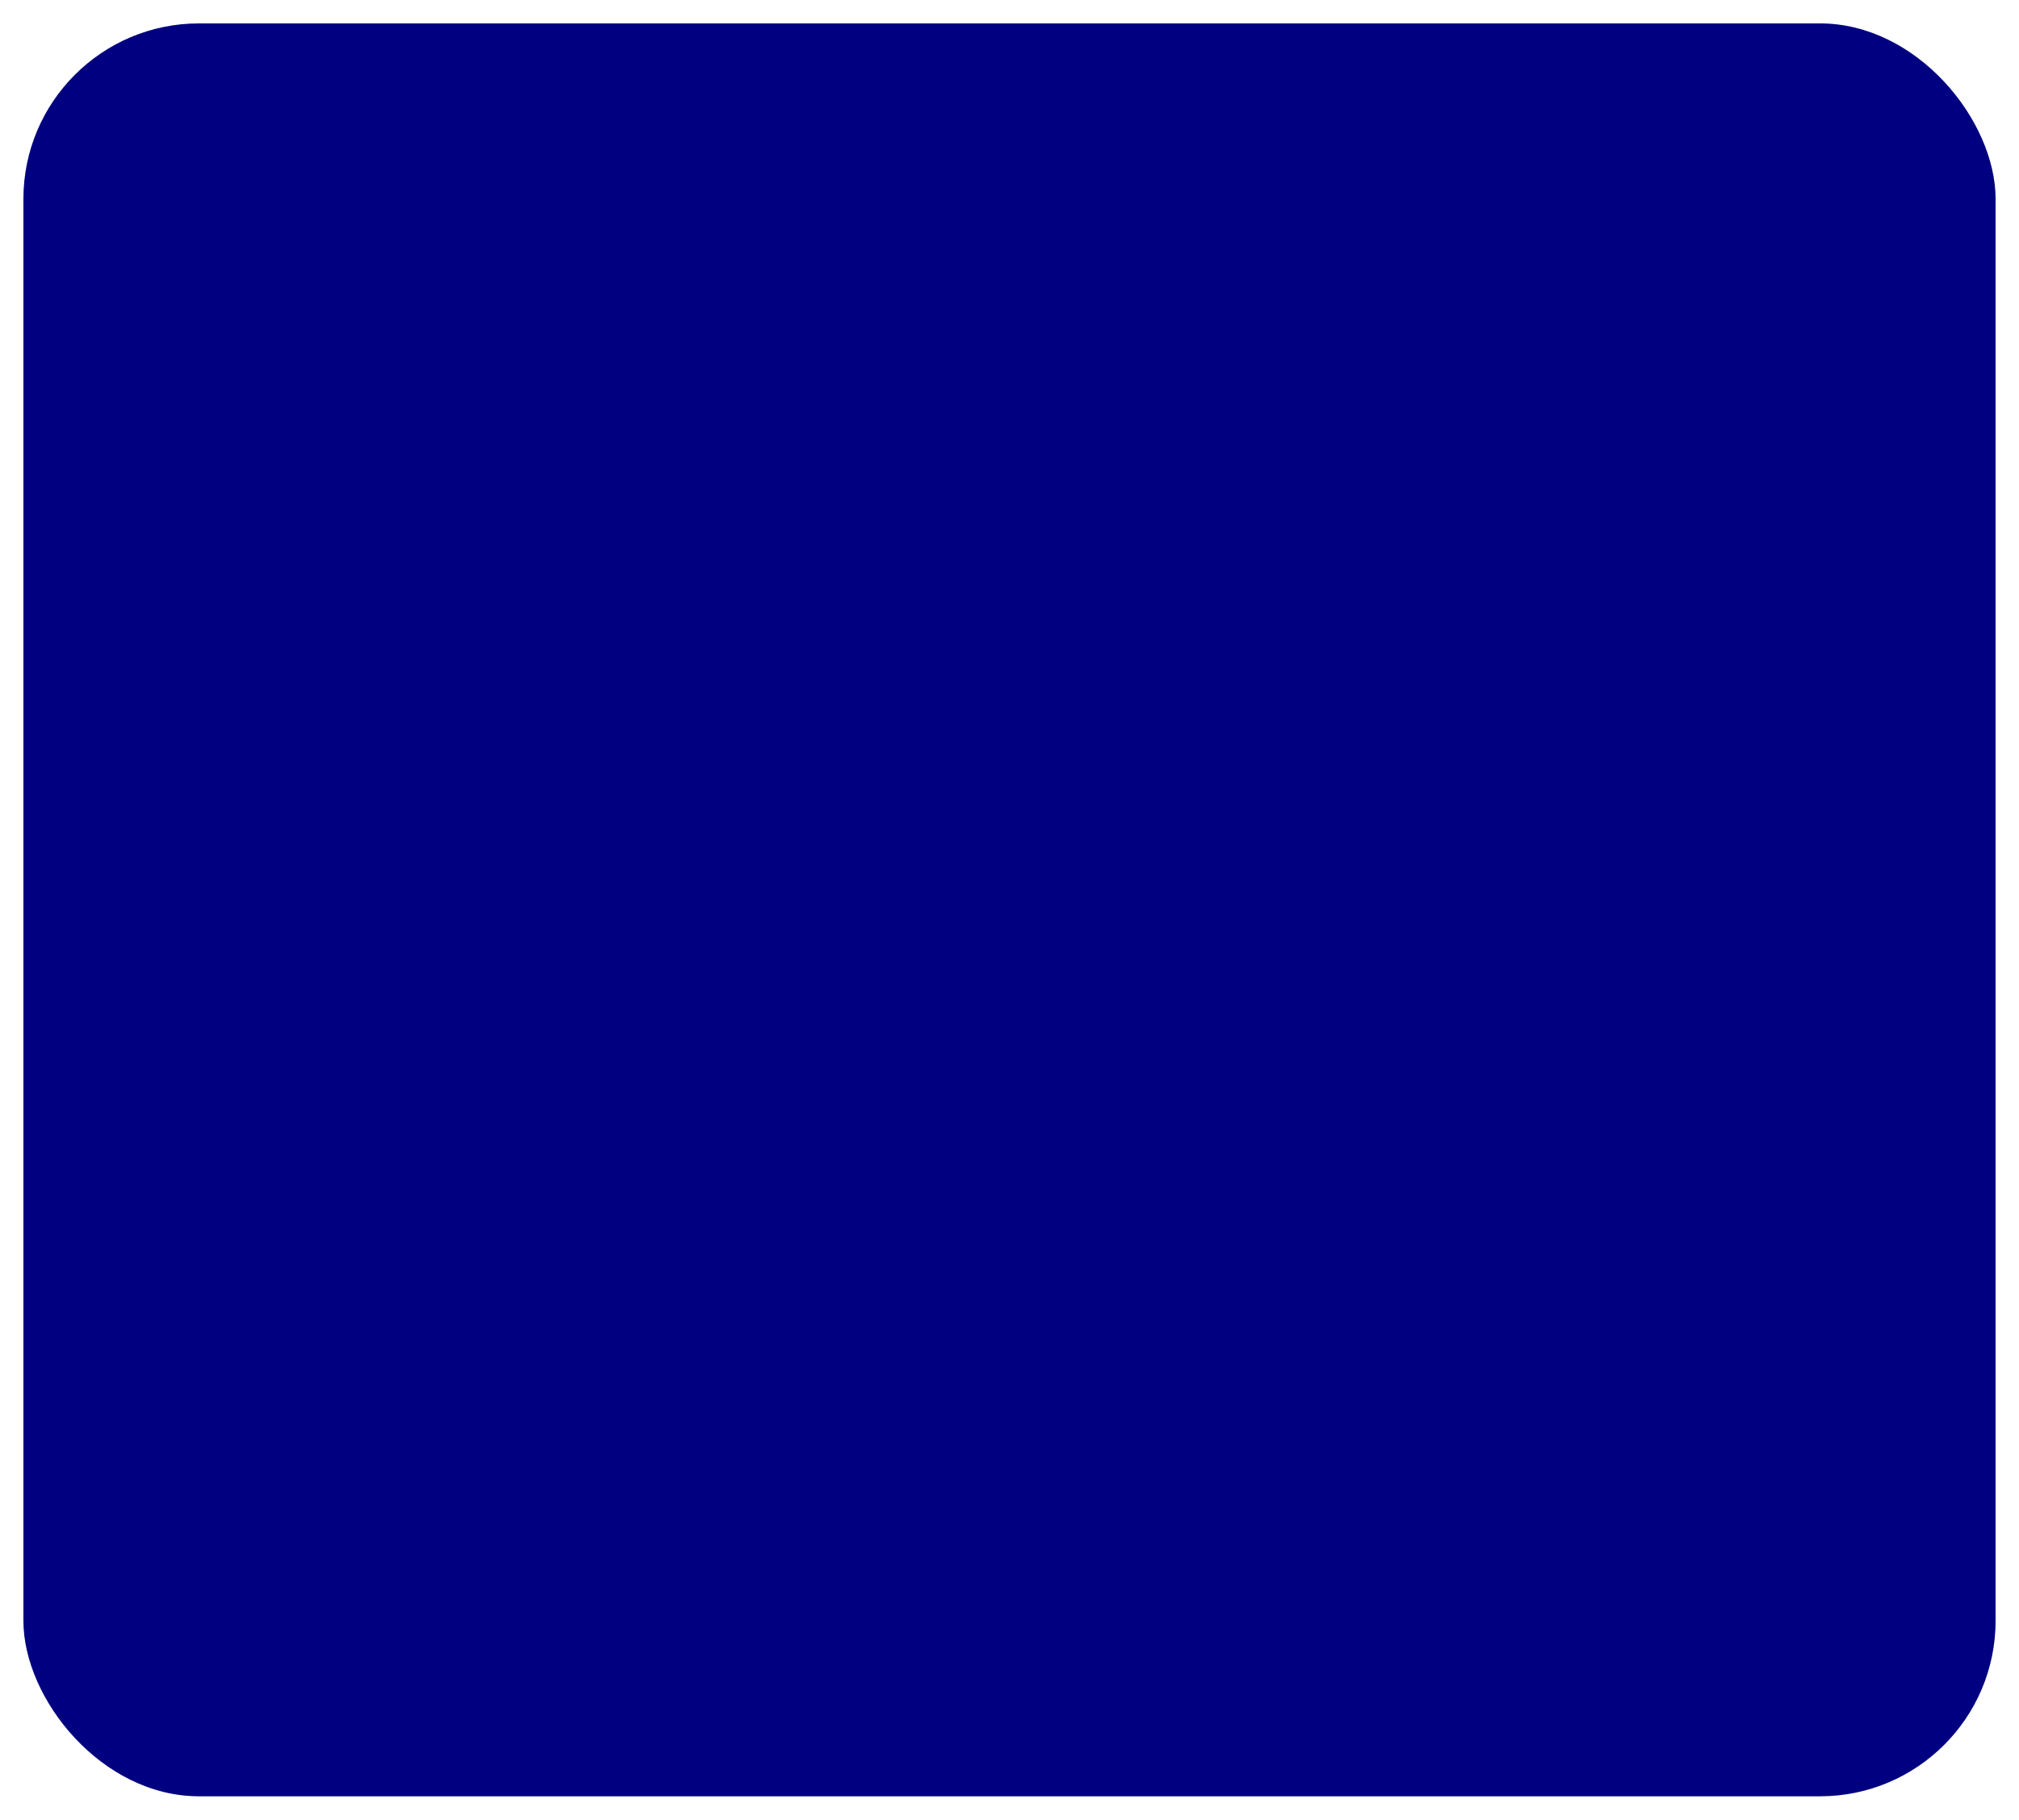 <svg width="345" height="311" viewBox="0 0 345 311" fill="none" xmlns="http://www.w3.org/2000/svg">
<g filter="url(#filter0_d_4_142)">
<rect x="4" width="337" height="303" rx="30" fill="#000080"/>
</g>
<defs>
<filter id="filter0_d_4_142" x="0" y="0" width="345" height="311" filterUnits="userSpaceOnUse" color-interpolation-filters="sRGB">
<feFlood flood-opacity="0" result="BackgroundImageFix"/>
<feColorMatrix in="SourceAlpha" type="matrix" values="0 0 0 0 0 0 0 0 0 0 0 0 0 0 0 0 0 0 127 0" result="hardAlpha"/>
<feOffset dy="4"/>
<feGaussianBlur stdDeviation="2"/>
<feComposite in2="hardAlpha" operator="out"/>
<feColorMatrix type="matrix" values="0 0 0 0 0 0 0 0 0 0 0 0 0 0 0 0 0 0 0.25 0"/>
<feBlend mode="normal" in2="BackgroundImageFix" result="effect1_dropShadow_4_142"/>
<feBlend mode="normal" in="SourceGraphic" in2="effect1_dropShadow_4_142" result="shape"/>
</filter>
</defs>
</svg>

